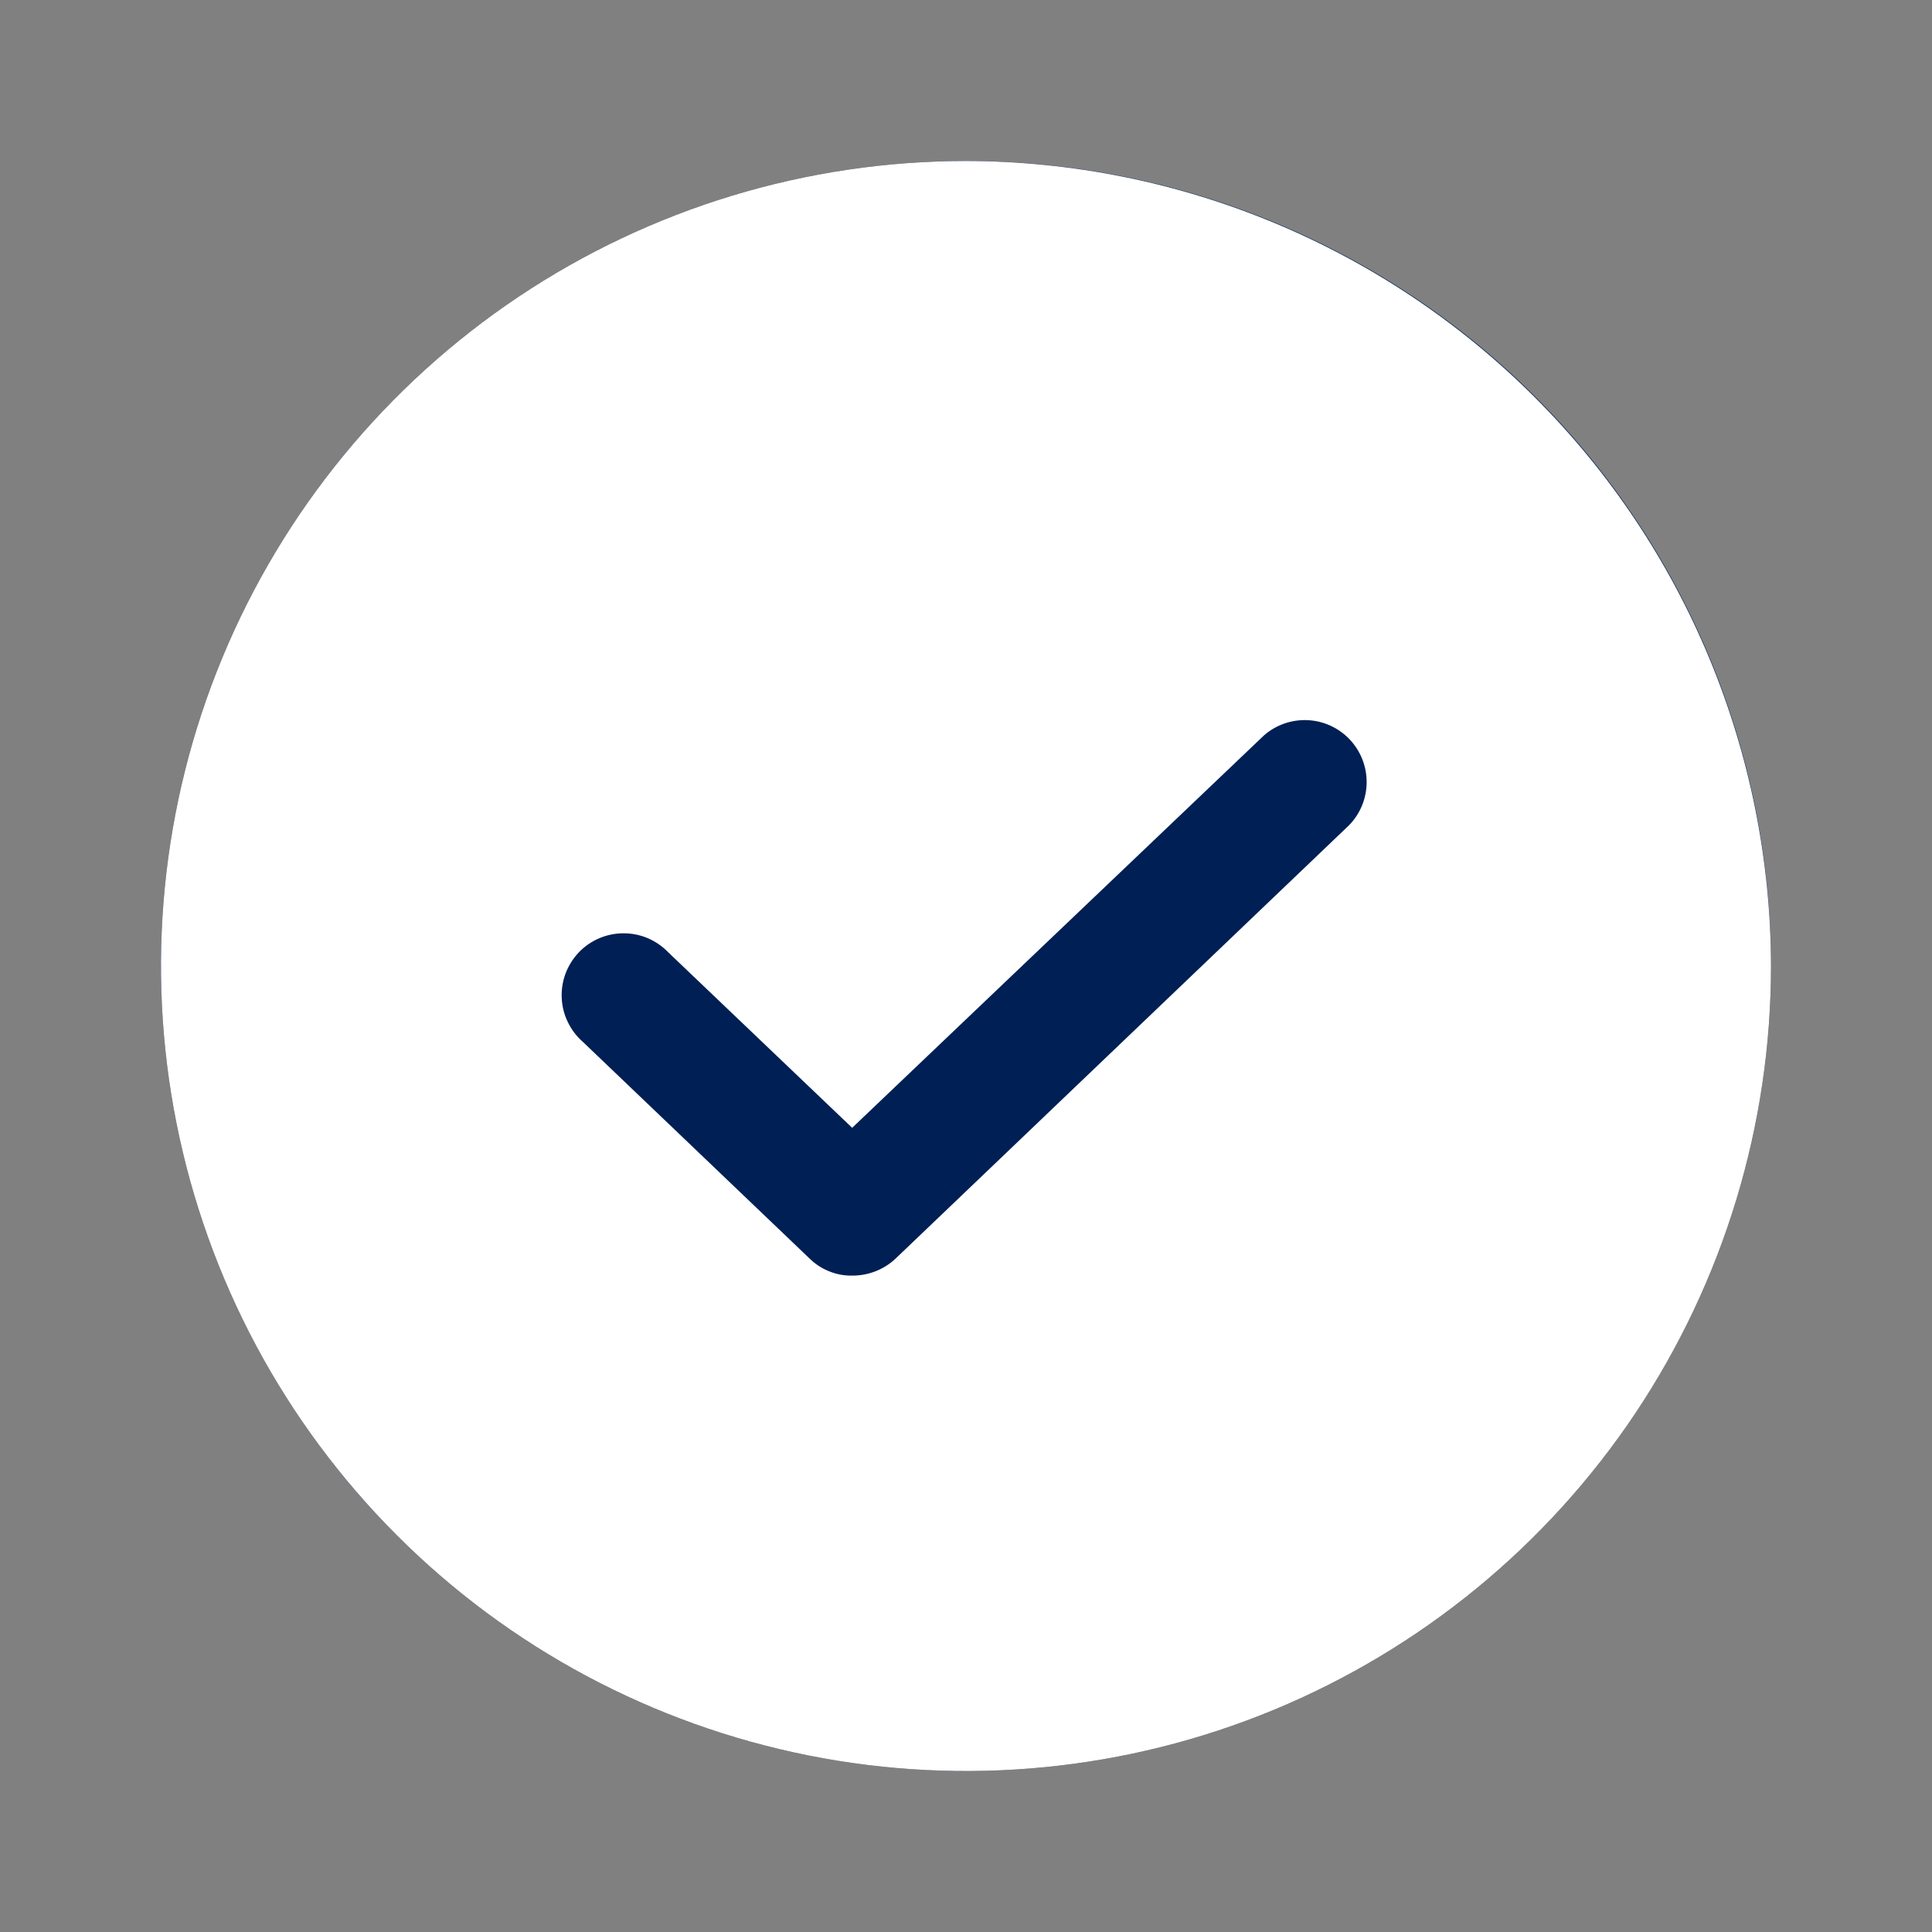 <svg width="24" height="24" viewBox="0 0 24 24" fill="none" xmlns="http://www.w3.org/2000/svg">
    <rect x="0" y="0" width="24" height="24" fill="#808080" stroke="none"/>
    <circle cx="12" cy="12" r="10" fill="#001F55"/>
    <path d="M12 2C10.022 2 8.089 2.586 6.444 3.685C4.8 4.784 3.518 6.346 2.761 8.173C2.004 10 1.806 12.011 2.192 13.951C2.578 15.891 3.53 17.672 4.929 19.071C6.327 20.47 8.109 21.422 10.049 21.808C11.989 22.194 14 21.996 15.827 21.239C17.654 20.482 19.216 19.2 20.315 17.556C21.413 15.911 22 13.978 22 12C21.995 9.349 20.94 6.809 19.066 4.935C17.191 3.06 14.651 2.005 12 2ZM16.76 10.25L11.125 15.635C10.979 15.772 10.787 15.847 10.586 15.846C10.489 15.848 10.392 15.83 10.301 15.793C10.21 15.757 10.127 15.703 10.058 15.635L7.24 12.942C7.162 12.874 7.099 12.791 7.054 12.697C7.008 12.604 6.983 12.503 6.978 12.399C6.973 12.295 6.989 12.192 7.025 12.095C7.061 11.998 7.117 11.909 7.188 11.833C7.259 11.758 7.345 11.698 7.44 11.657C7.535 11.616 7.638 11.594 7.742 11.594C7.845 11.593 7.948 11.613 8.044 11.653C8.139 11.694 8.226 11.752 8.298 11.827L10.586 14.01L15.702 9.135C15.851 9.004 16.046 8.937 16.244 8.946C16.442 8.955 16.629 9.041 16.766 9.185C16.902 9.329 16.978 9.52 16.977 9.719C16.976 9.917 16.898 10.108 16.76 10.25Z" fill="white"/>
</svg>
